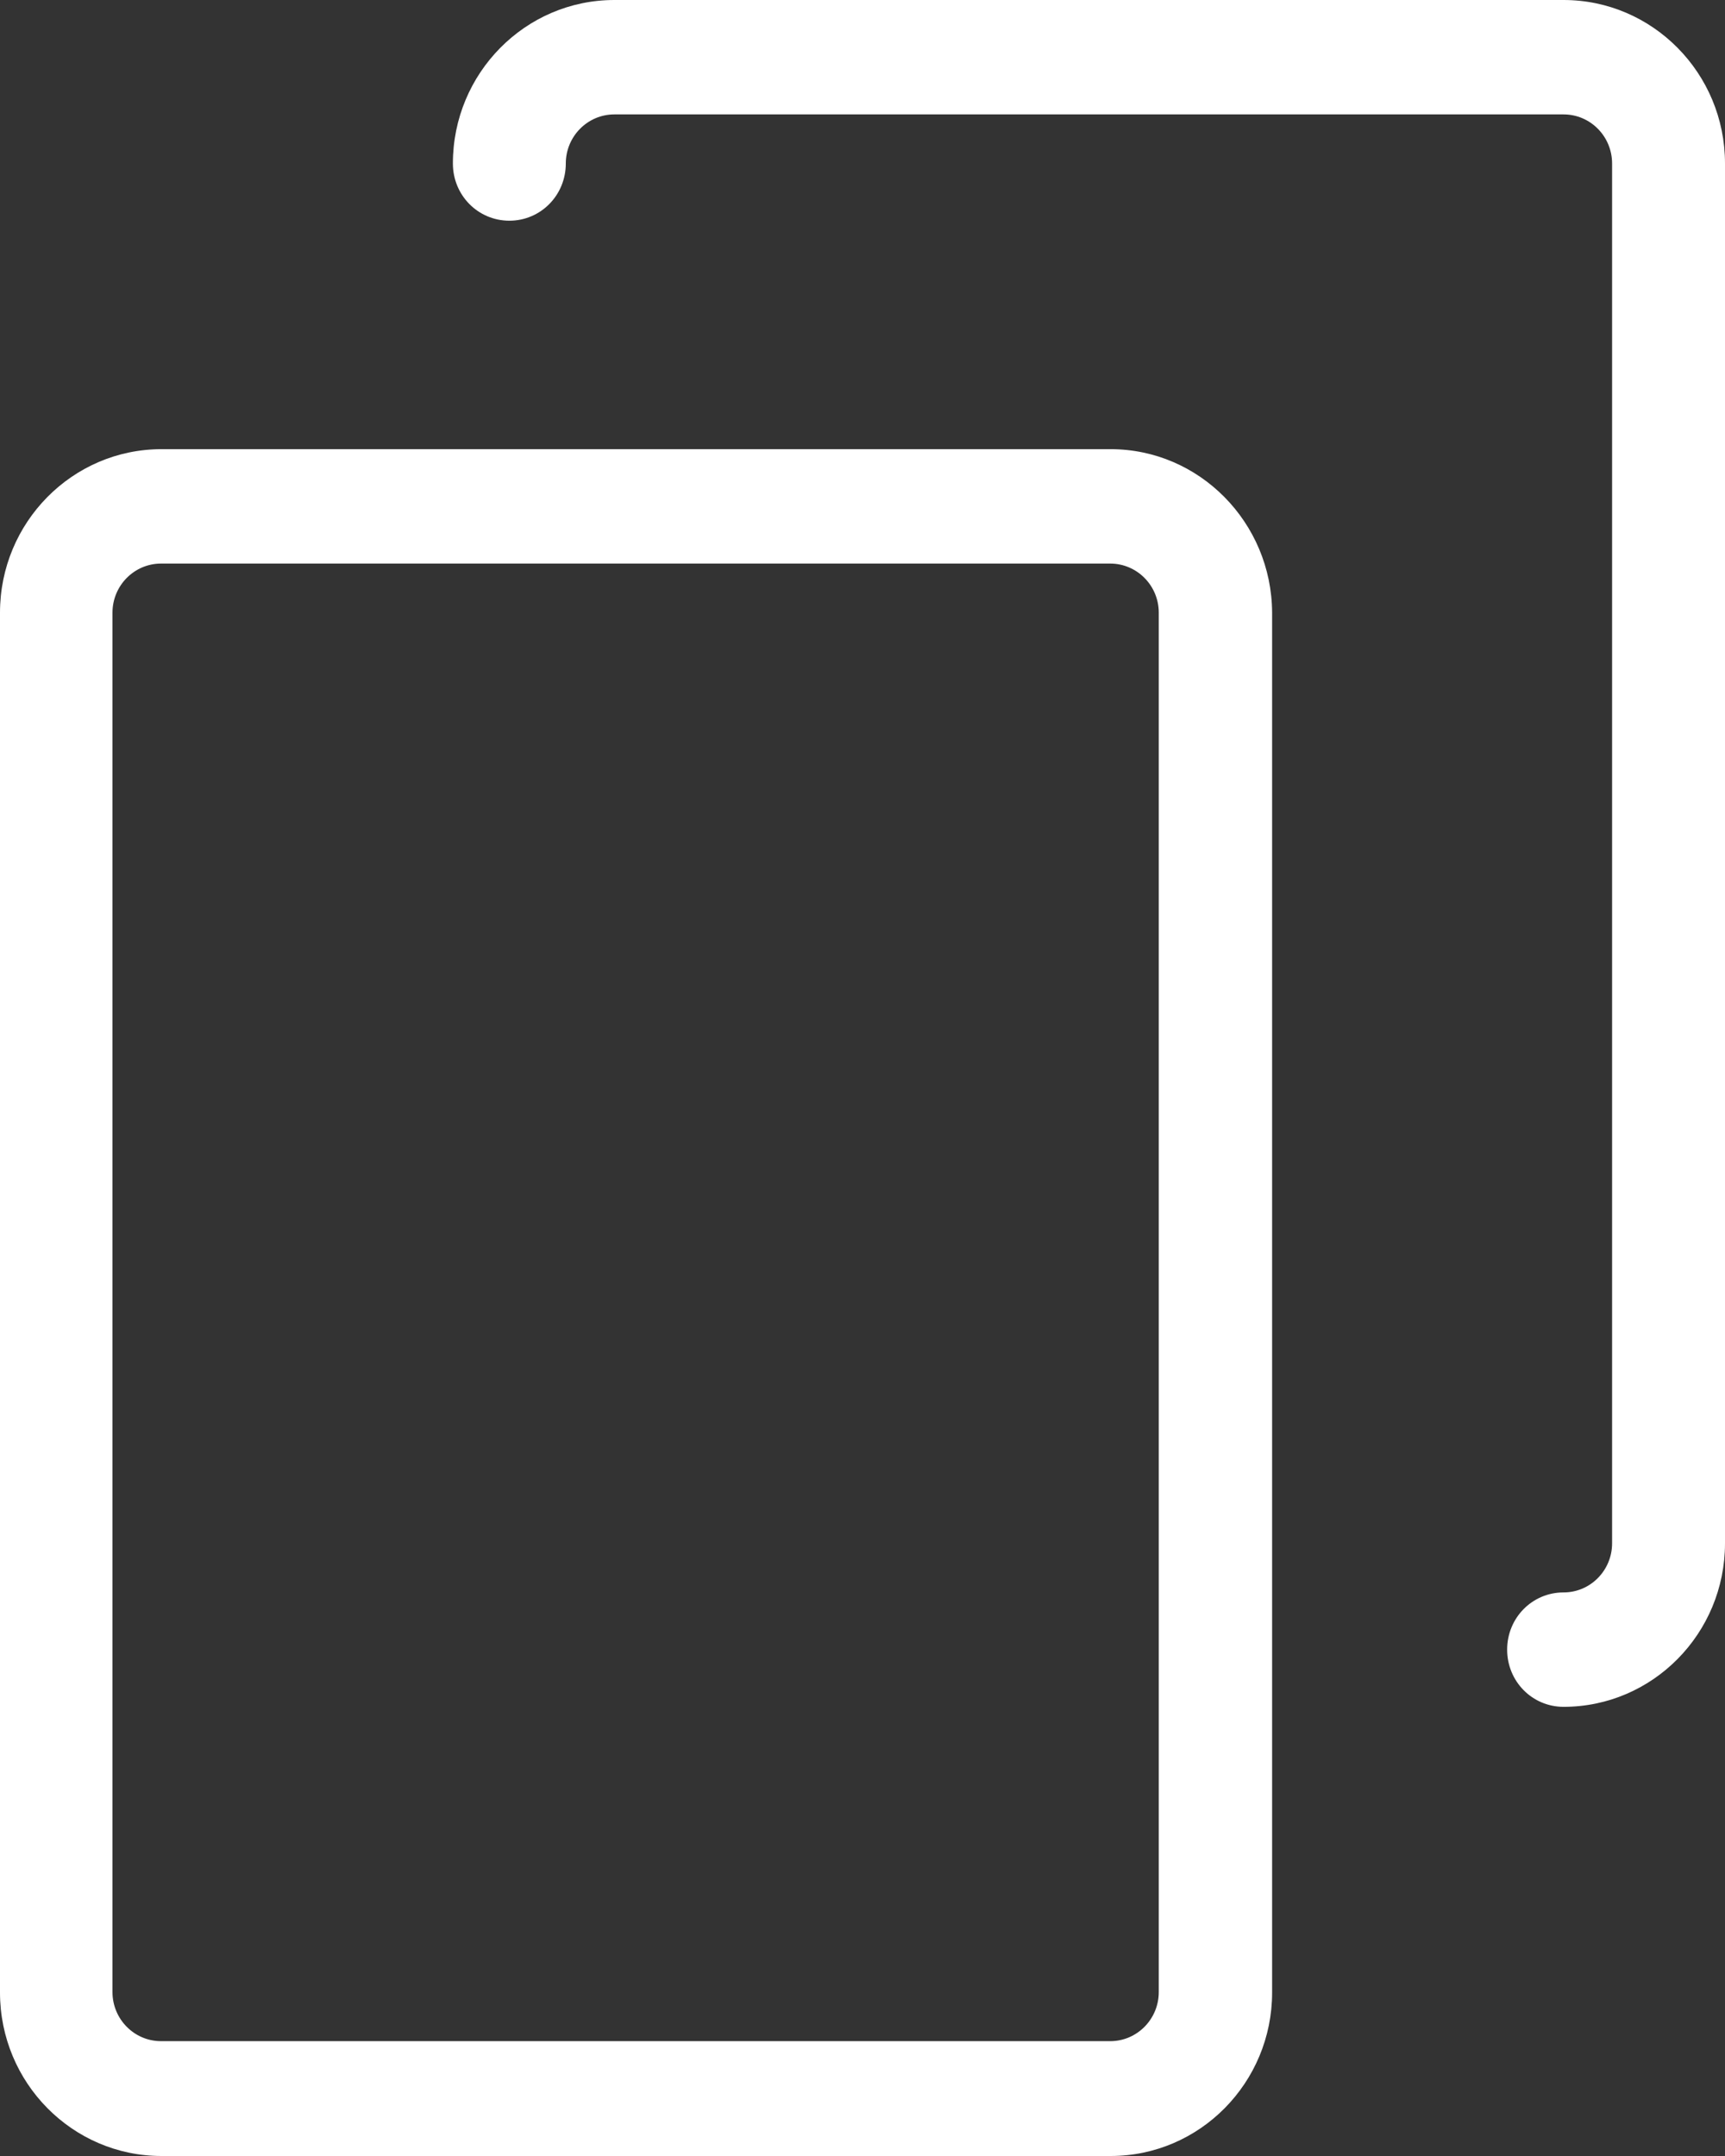 <svg width="24" height="30" viewBox="0 0 24 30" fill="none" xmlns="http://www.w3.org/2000/svg">
<rect x="0" y="0" width="24" height="30" fill="#333333" stroke="none"/>
<path d="M15.453 6.25H2.246C1.007 6.25 0 7.27 0 8.525V27.725C0 28.98 1.007 30 2.246 30H15.453C16.692 30 17.699 28.98 17.699 27.725V8.525C17.693 7.27 16.686 6.25 15.453 6.25ZM16.122 27.719C16.122 28.096 15.819 28.402 15.447 28.402H2.24C1.868 28.402 1.565 28.096 1.565 27.719V8.525C1.565 8.148 1.868 7.842 2.24 7.842H15.447C15.819 7.842 16.122 8.148 16.122 8.525V27.719Z" fill="white"/>
<path d="M21.754 0H8.547C7.308 0 6.301 1.02 6.301 2.275C6.301 2.717 6.65 3.071 7.087 3.071C7.523 3.071 7.872 2.717 7.872 2.275C7.872 1.898 8.175 1.592 8.547 1.592H21.754C22.127 1.592 22.429 1.898 22.429 2.275V21.475C22.429 21.852 22.127 22.158 21.754 22.158C21.318 22.158 20.969 22.512 20.969 22.954C20.969 23.396 21.318 23.75 21.754 23.75C22.993 23.75 24 22.73 24 21.475V2.275C24 1.02 22.993 0 21.754 0Z" fill="white"/>
</svg>
